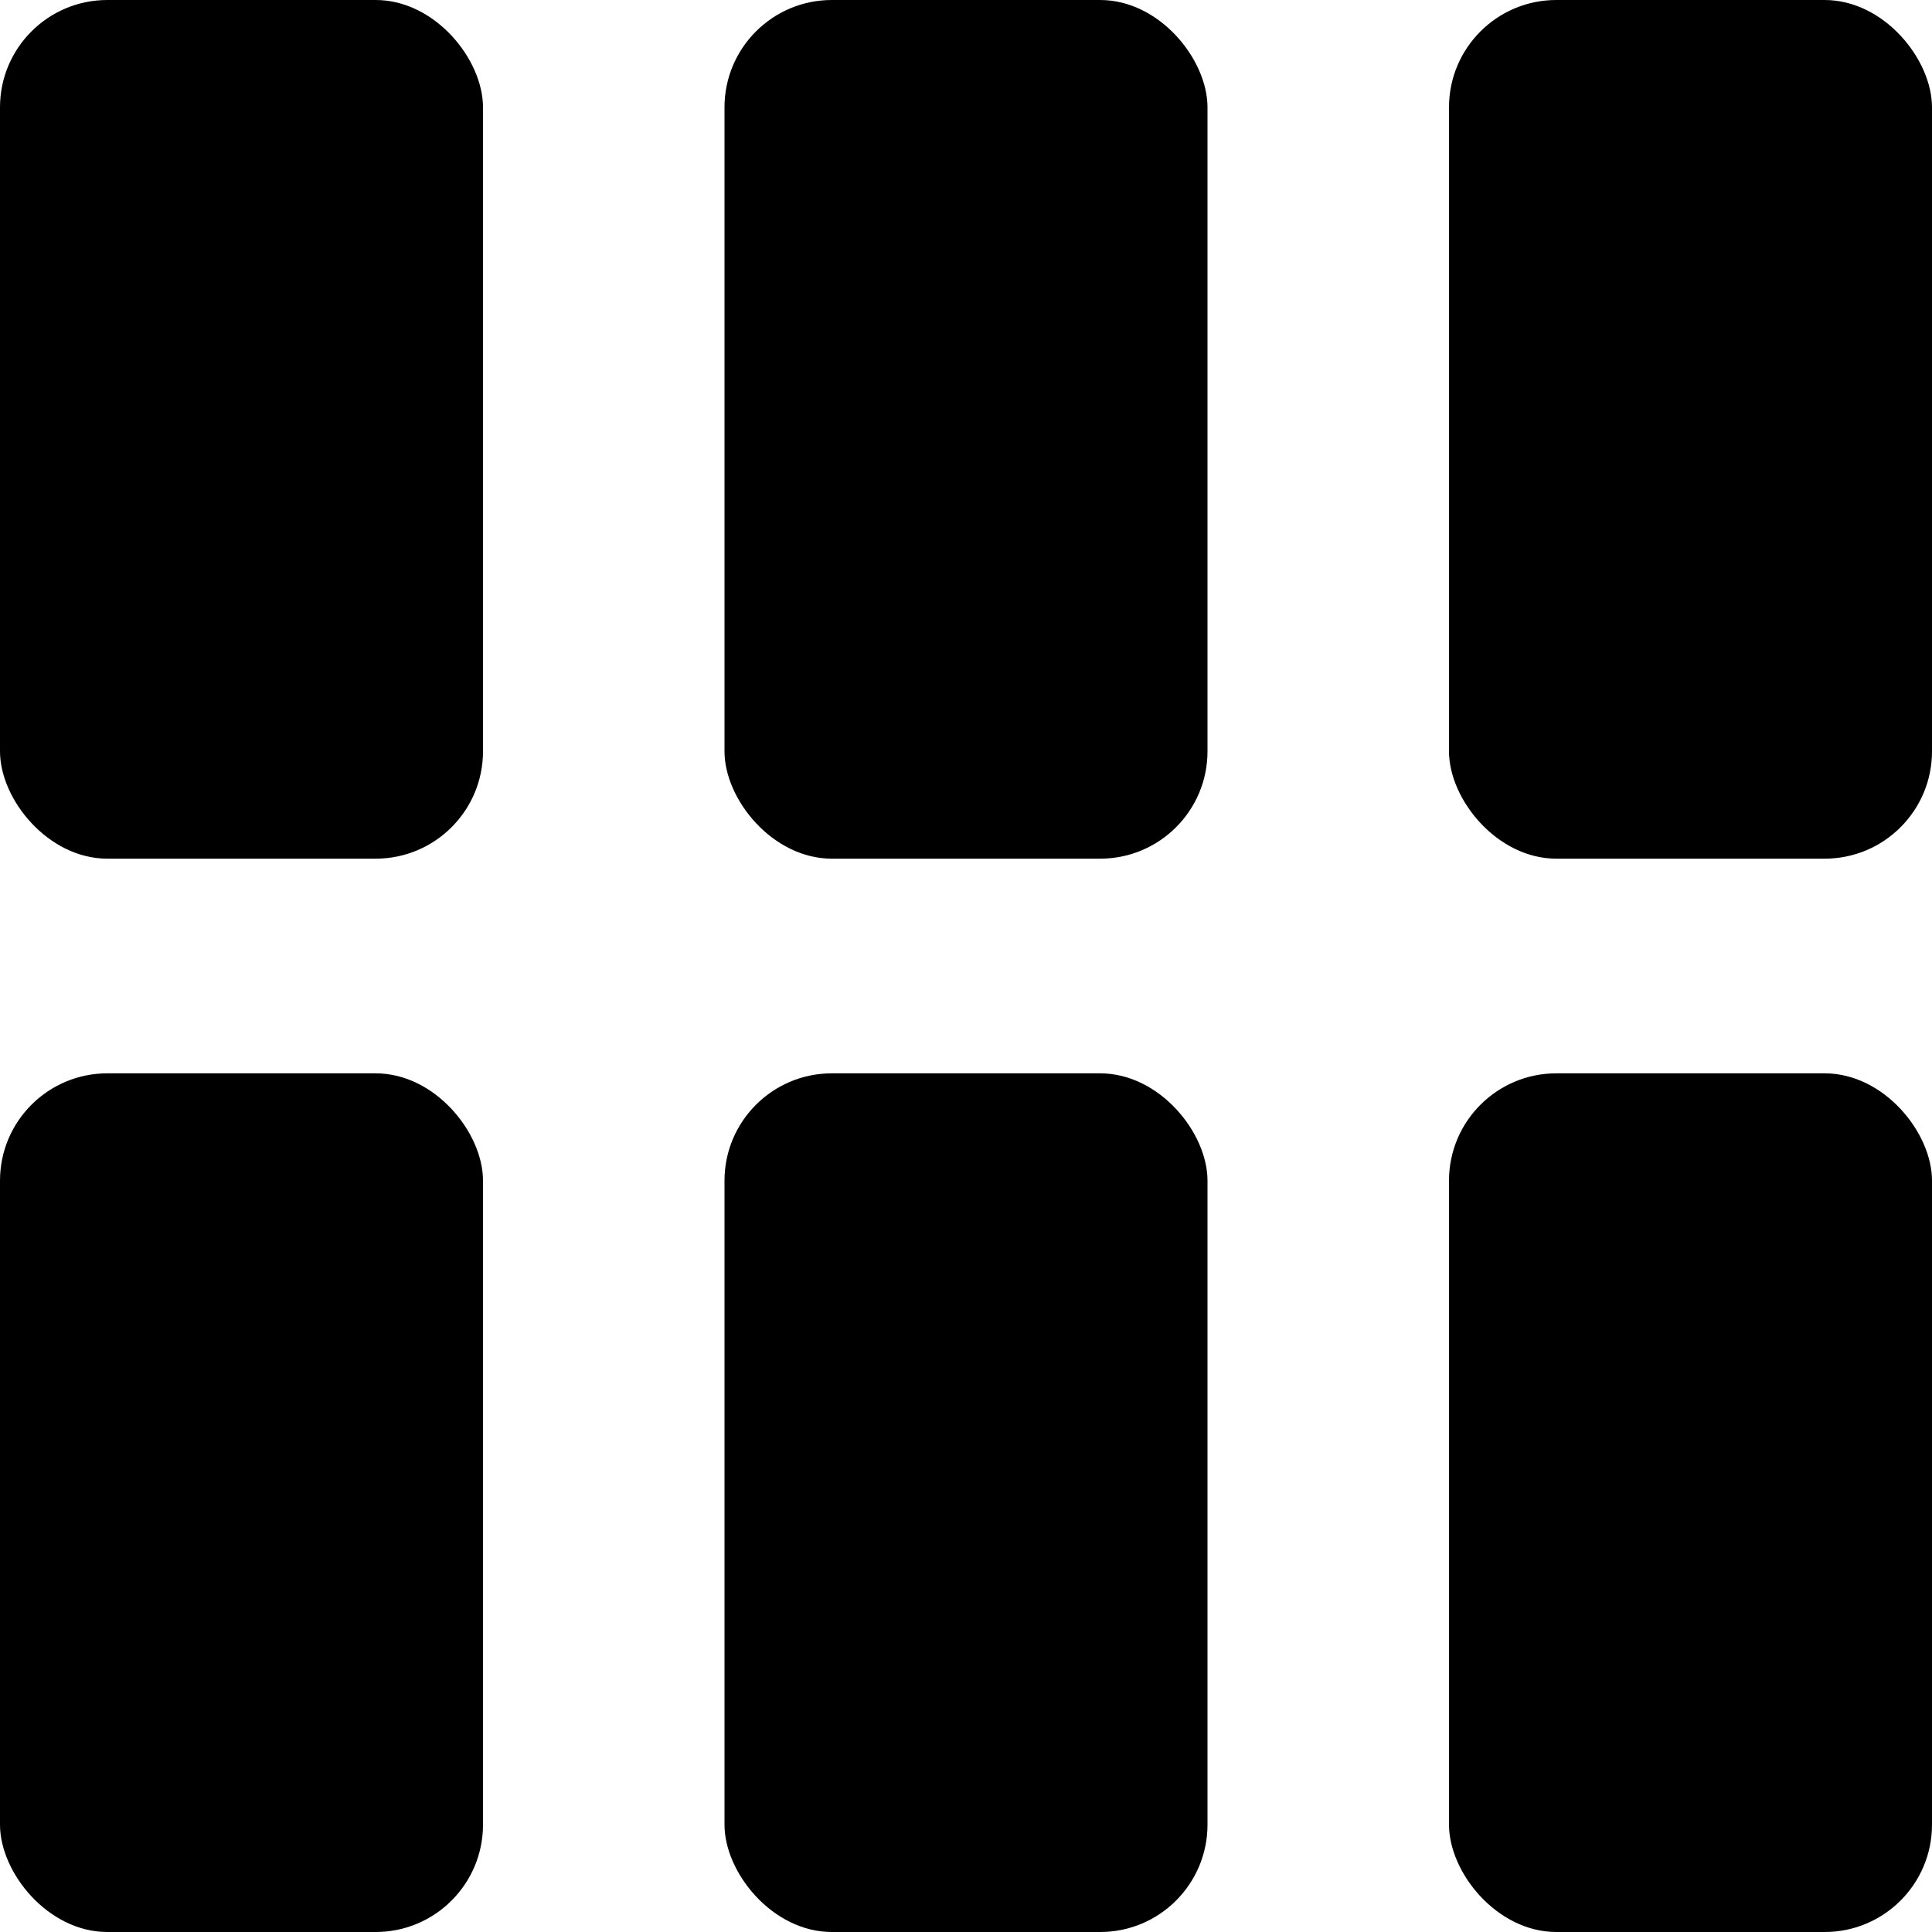 <svg xmlns="http://www.w3.org/2000/svg" viewBox="0 0 18 18">
  <g stroke="none" strokeWidth="1" fill="none" fillRule="evenodd">
    <g transform="translate(-176, -128)" fill="currentColor">
      <g transform="translate(176, 128)">
        <rect x="0" y="10" width="4.5" height="8" rx="1"></rect>
        <rect x="0" y="0" width="4.5" height="8" rx="1"></rect>
        <rect x="13.5" y="10" width="4.5" height="8" rx="1"></rect>
        <rect x="13.5" y="0" width="4.5" height="8" rx="1"></rect>
        <rect x="6.75" y="10" width="4.5" height="8" rx="1"></rect>
        <rect x="6.75" y="0" width="4.5" height="8" rx="1"></rect>
      </g>
    </g>
  </g>
</svg>
